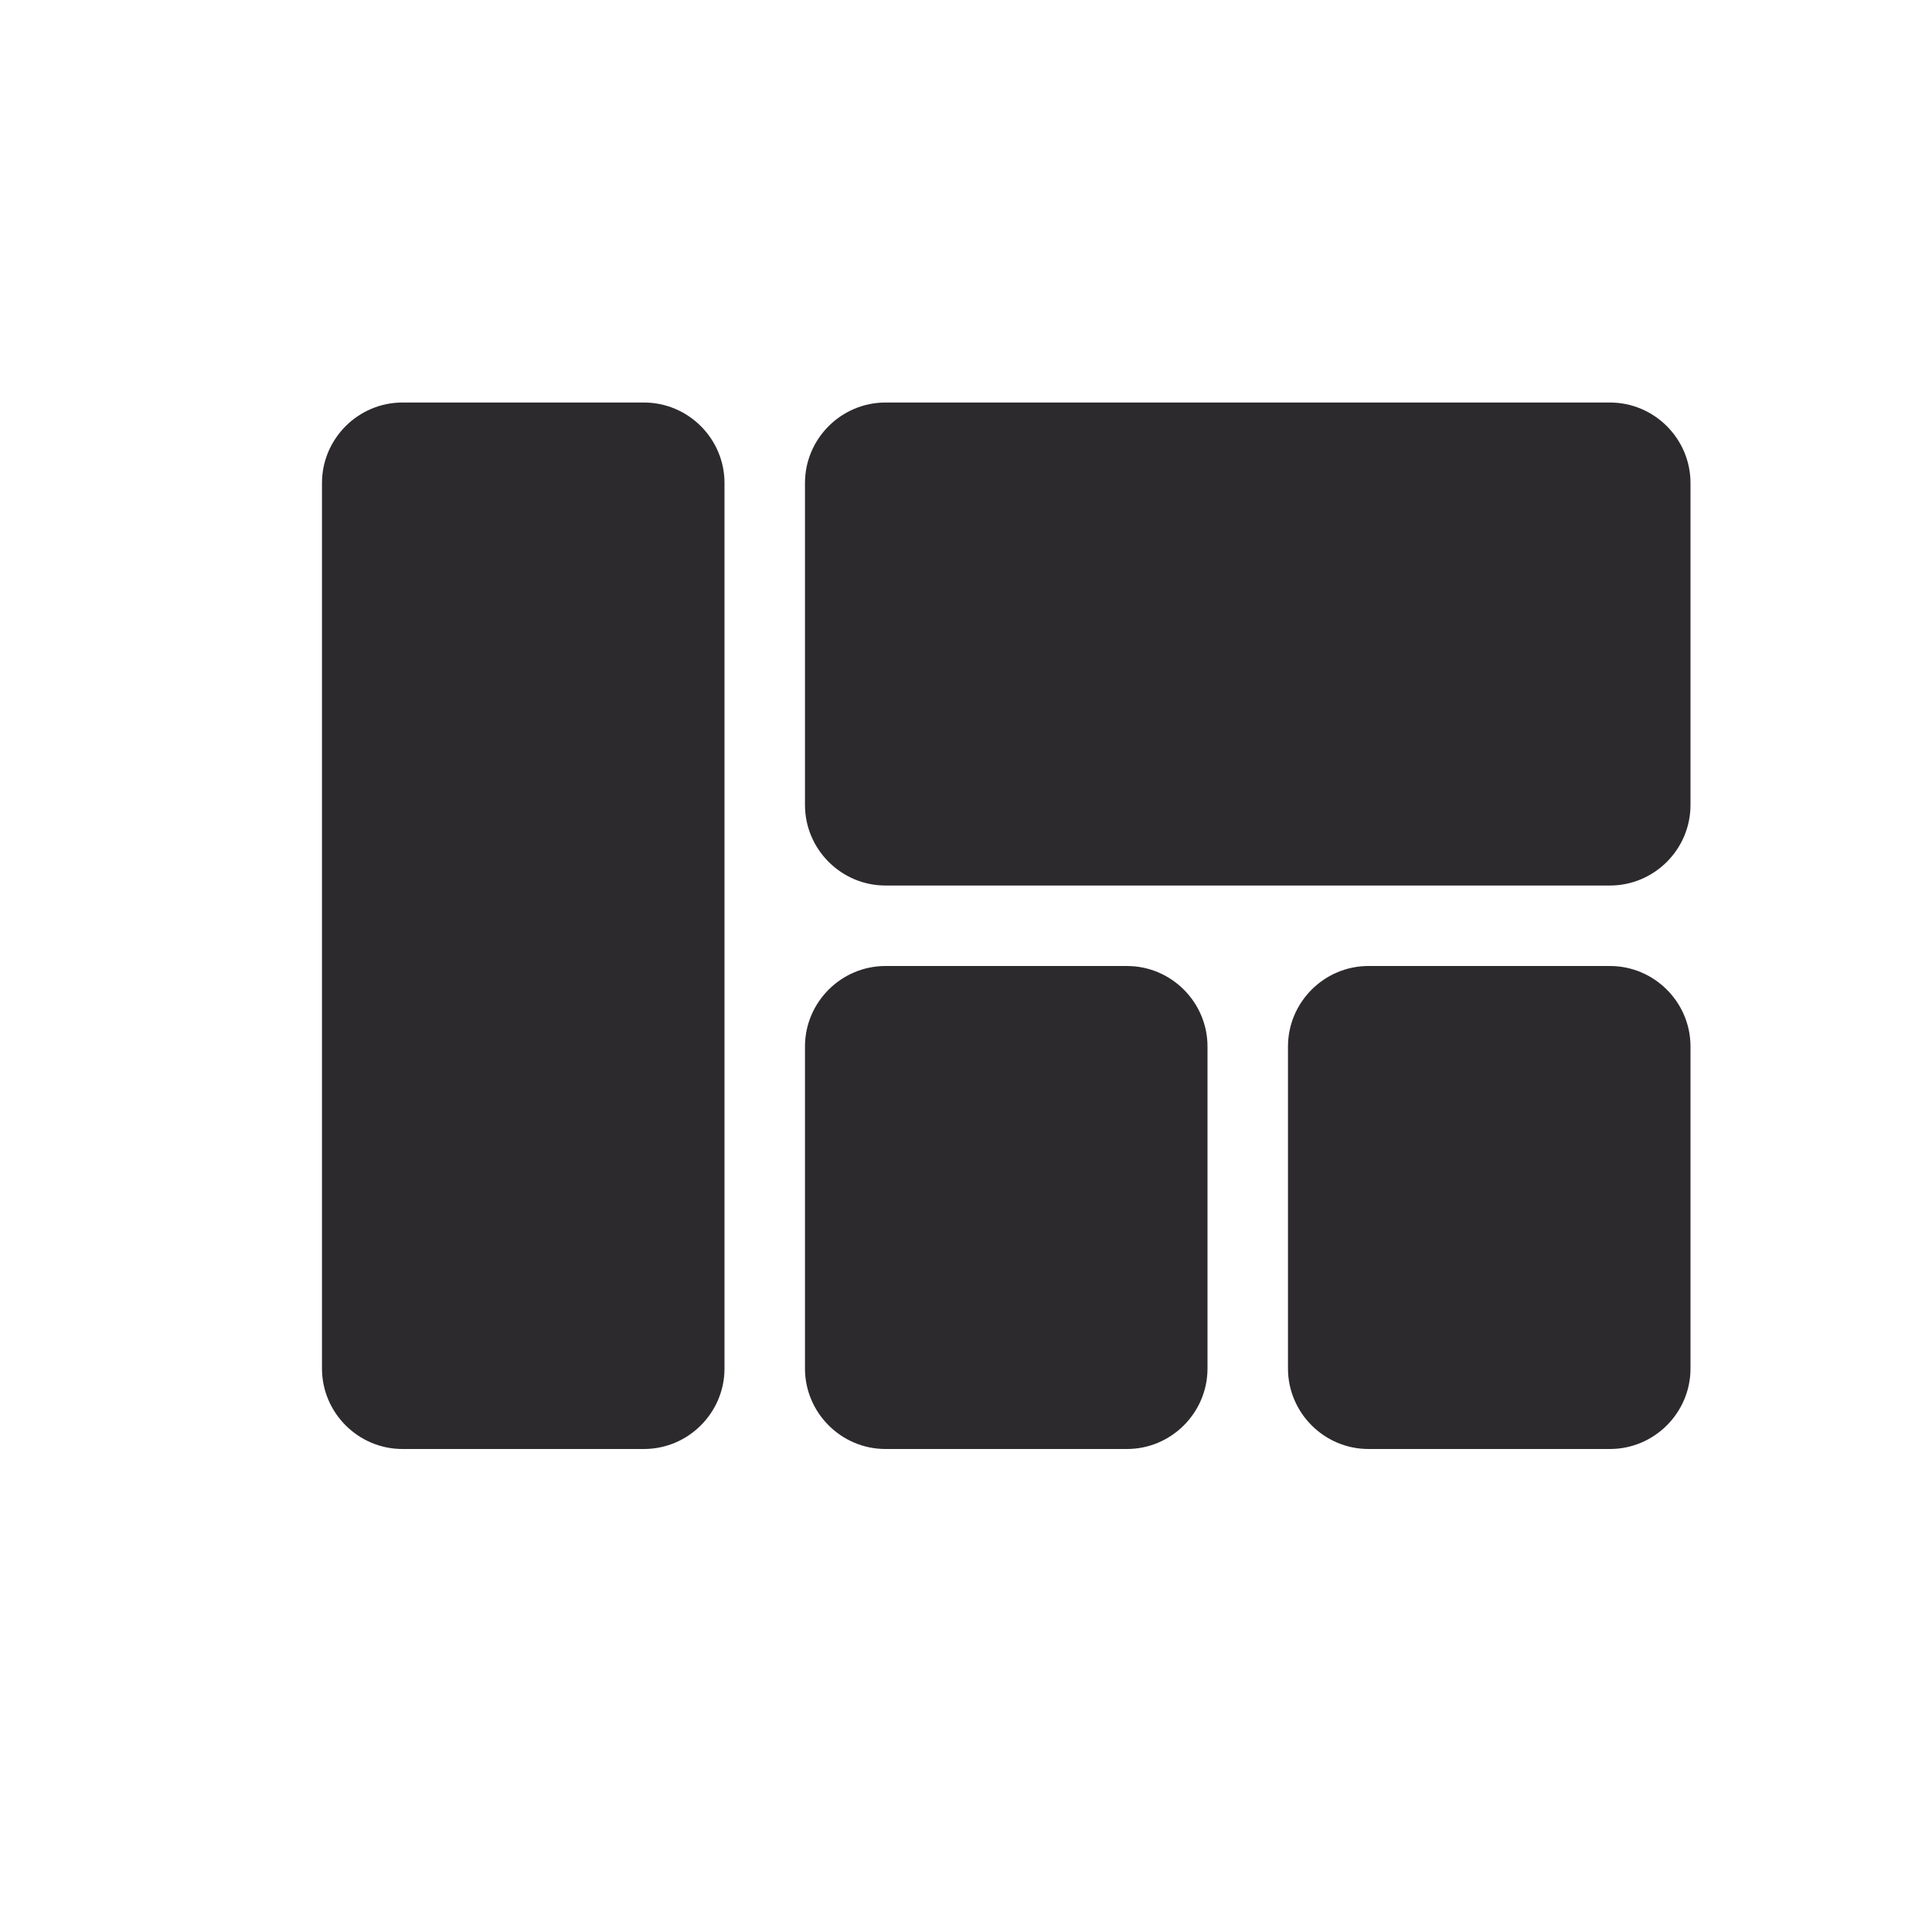 <svg width="24" height="24" viewBox="0 0 32 32" fill="none" xmlns="http://www.w3.org/2000/svg">
<path d="M14.666 24H18.666C19.4 24 20 23.4 20 22.667V17.333C20 16.6 19.4 16 18.666 16H14.666C13.933 16 13.333 16.6 13.333 17.333V22.667C13.333 23.4 13.933 24 14.666 24ZM6.666 24H10.666C11.4 24 12 23.4 12 22.667V8C12 7.267 11.4 6.667 10.666 6.667H6.666C5.933 6.667 5.333 7.267 5.333 8V22.667C5.333 23.4 5.933 24 6.666 24ZM22.666 24H26.666C27.4 24 28 23.4 28 22.667V17.333C28 16.6 27.4 16 26.666 16H22.666C21.933 16 21.333 16.6 21.333 17.333V22.667C21.333 23.4 21.933 24 22.666 24ZM13.333 8V13.333C13.333 14.067 13.933 14.667 14.666 14.667H26.666C27.4 14.667 28 14.067 28 13.333V8C28 7.267 27.4 6.667 26.666 6.667H14.666C13.933 6.667 13.333 7.267 13.333 8Z" fill="#2D2A2E"/>
</svg>
